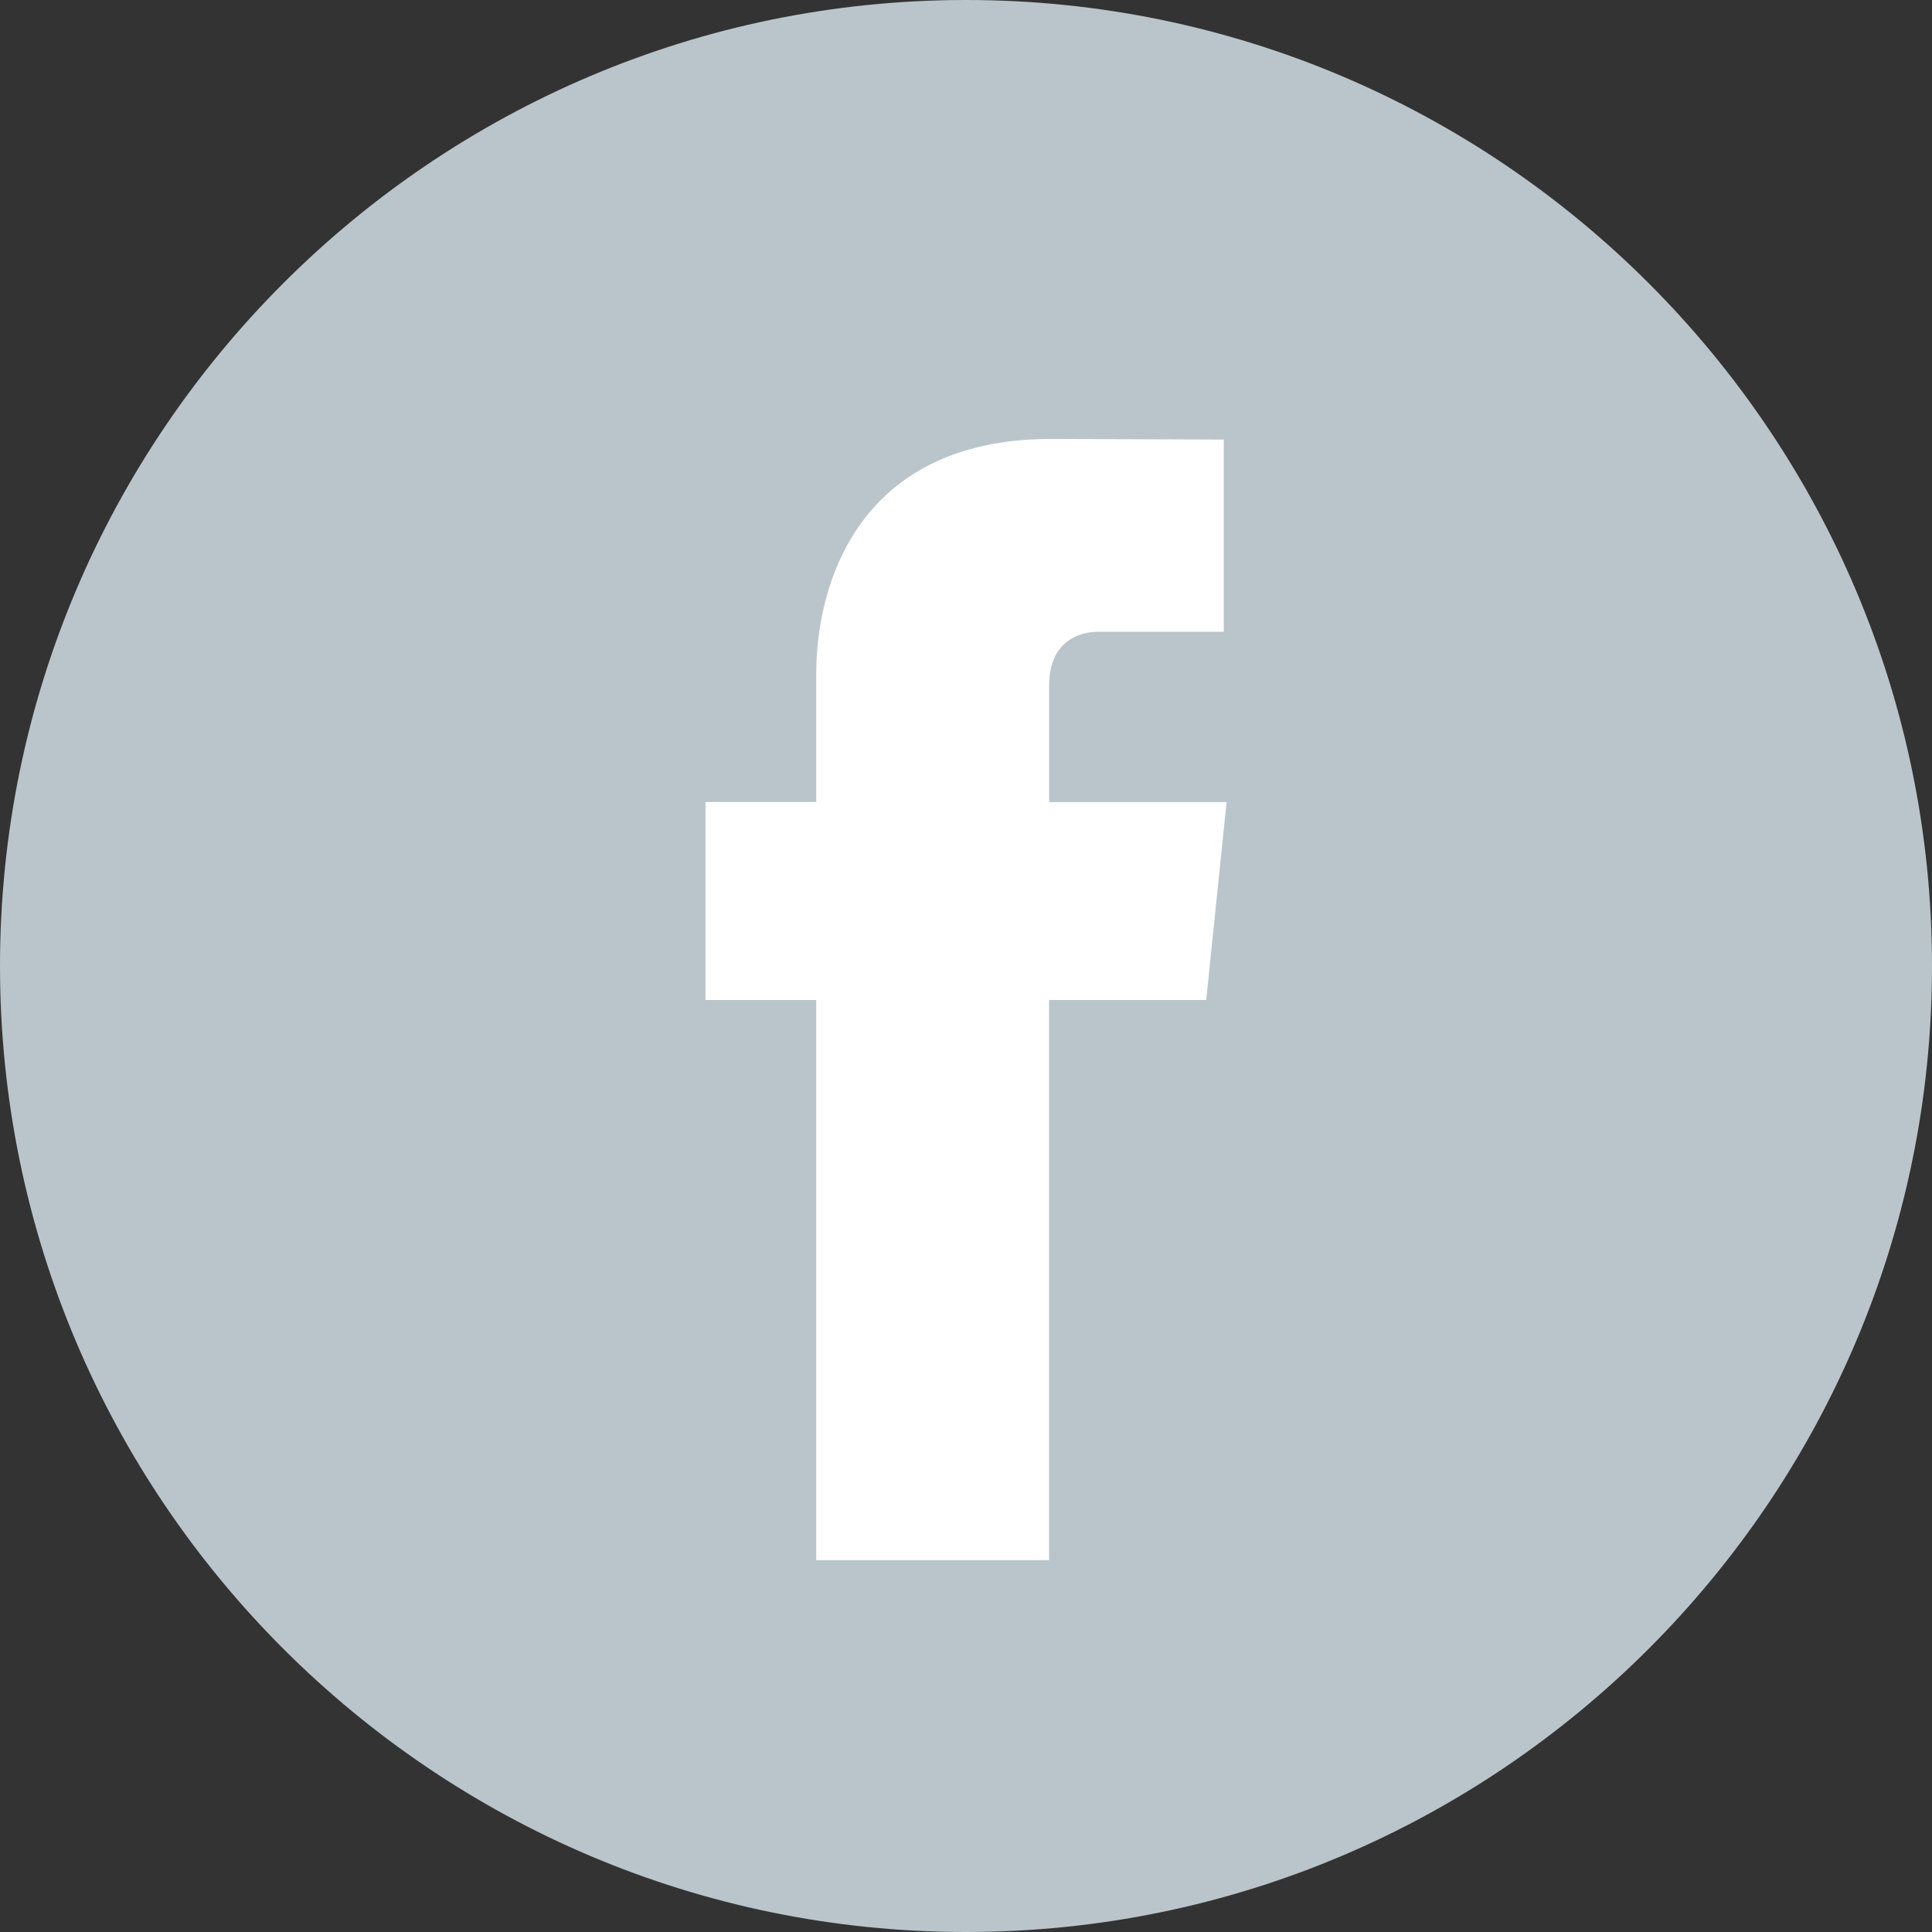<svg width="32" height="32" viewBox="0 0 32 32" fill="none" xmlns="http://www.w3.org/2000/svg">
<rect x="0" y="0" width="32" height="32" fill="#333333" stroke="none"/>
<rect x="9.602" y="5.12" width="12.16" height="21.12" fill="white"/>
<path fill-rule="evenodd" clip-rule="evenodd" d="M0 16C0 7.178 7.178 0 16 0C24.823 0 32 7.178 32 16C32 24.822 24.822 32 16 32C7.178 32 0 24.822 0 16ZM17.376 16.563H19.979L20.316 13.285H17.377V11.358C17.377 10.633 17.857 10.464 18.195 10.464H20.27V7.281L17.411 7.27C14.241 7.27 13.519 9.644 13.519 11.163V13.284H11.685V16.563H13.519V25.841H17.376V16.563Z" fill="#BAC5CB"/>
</svg>
